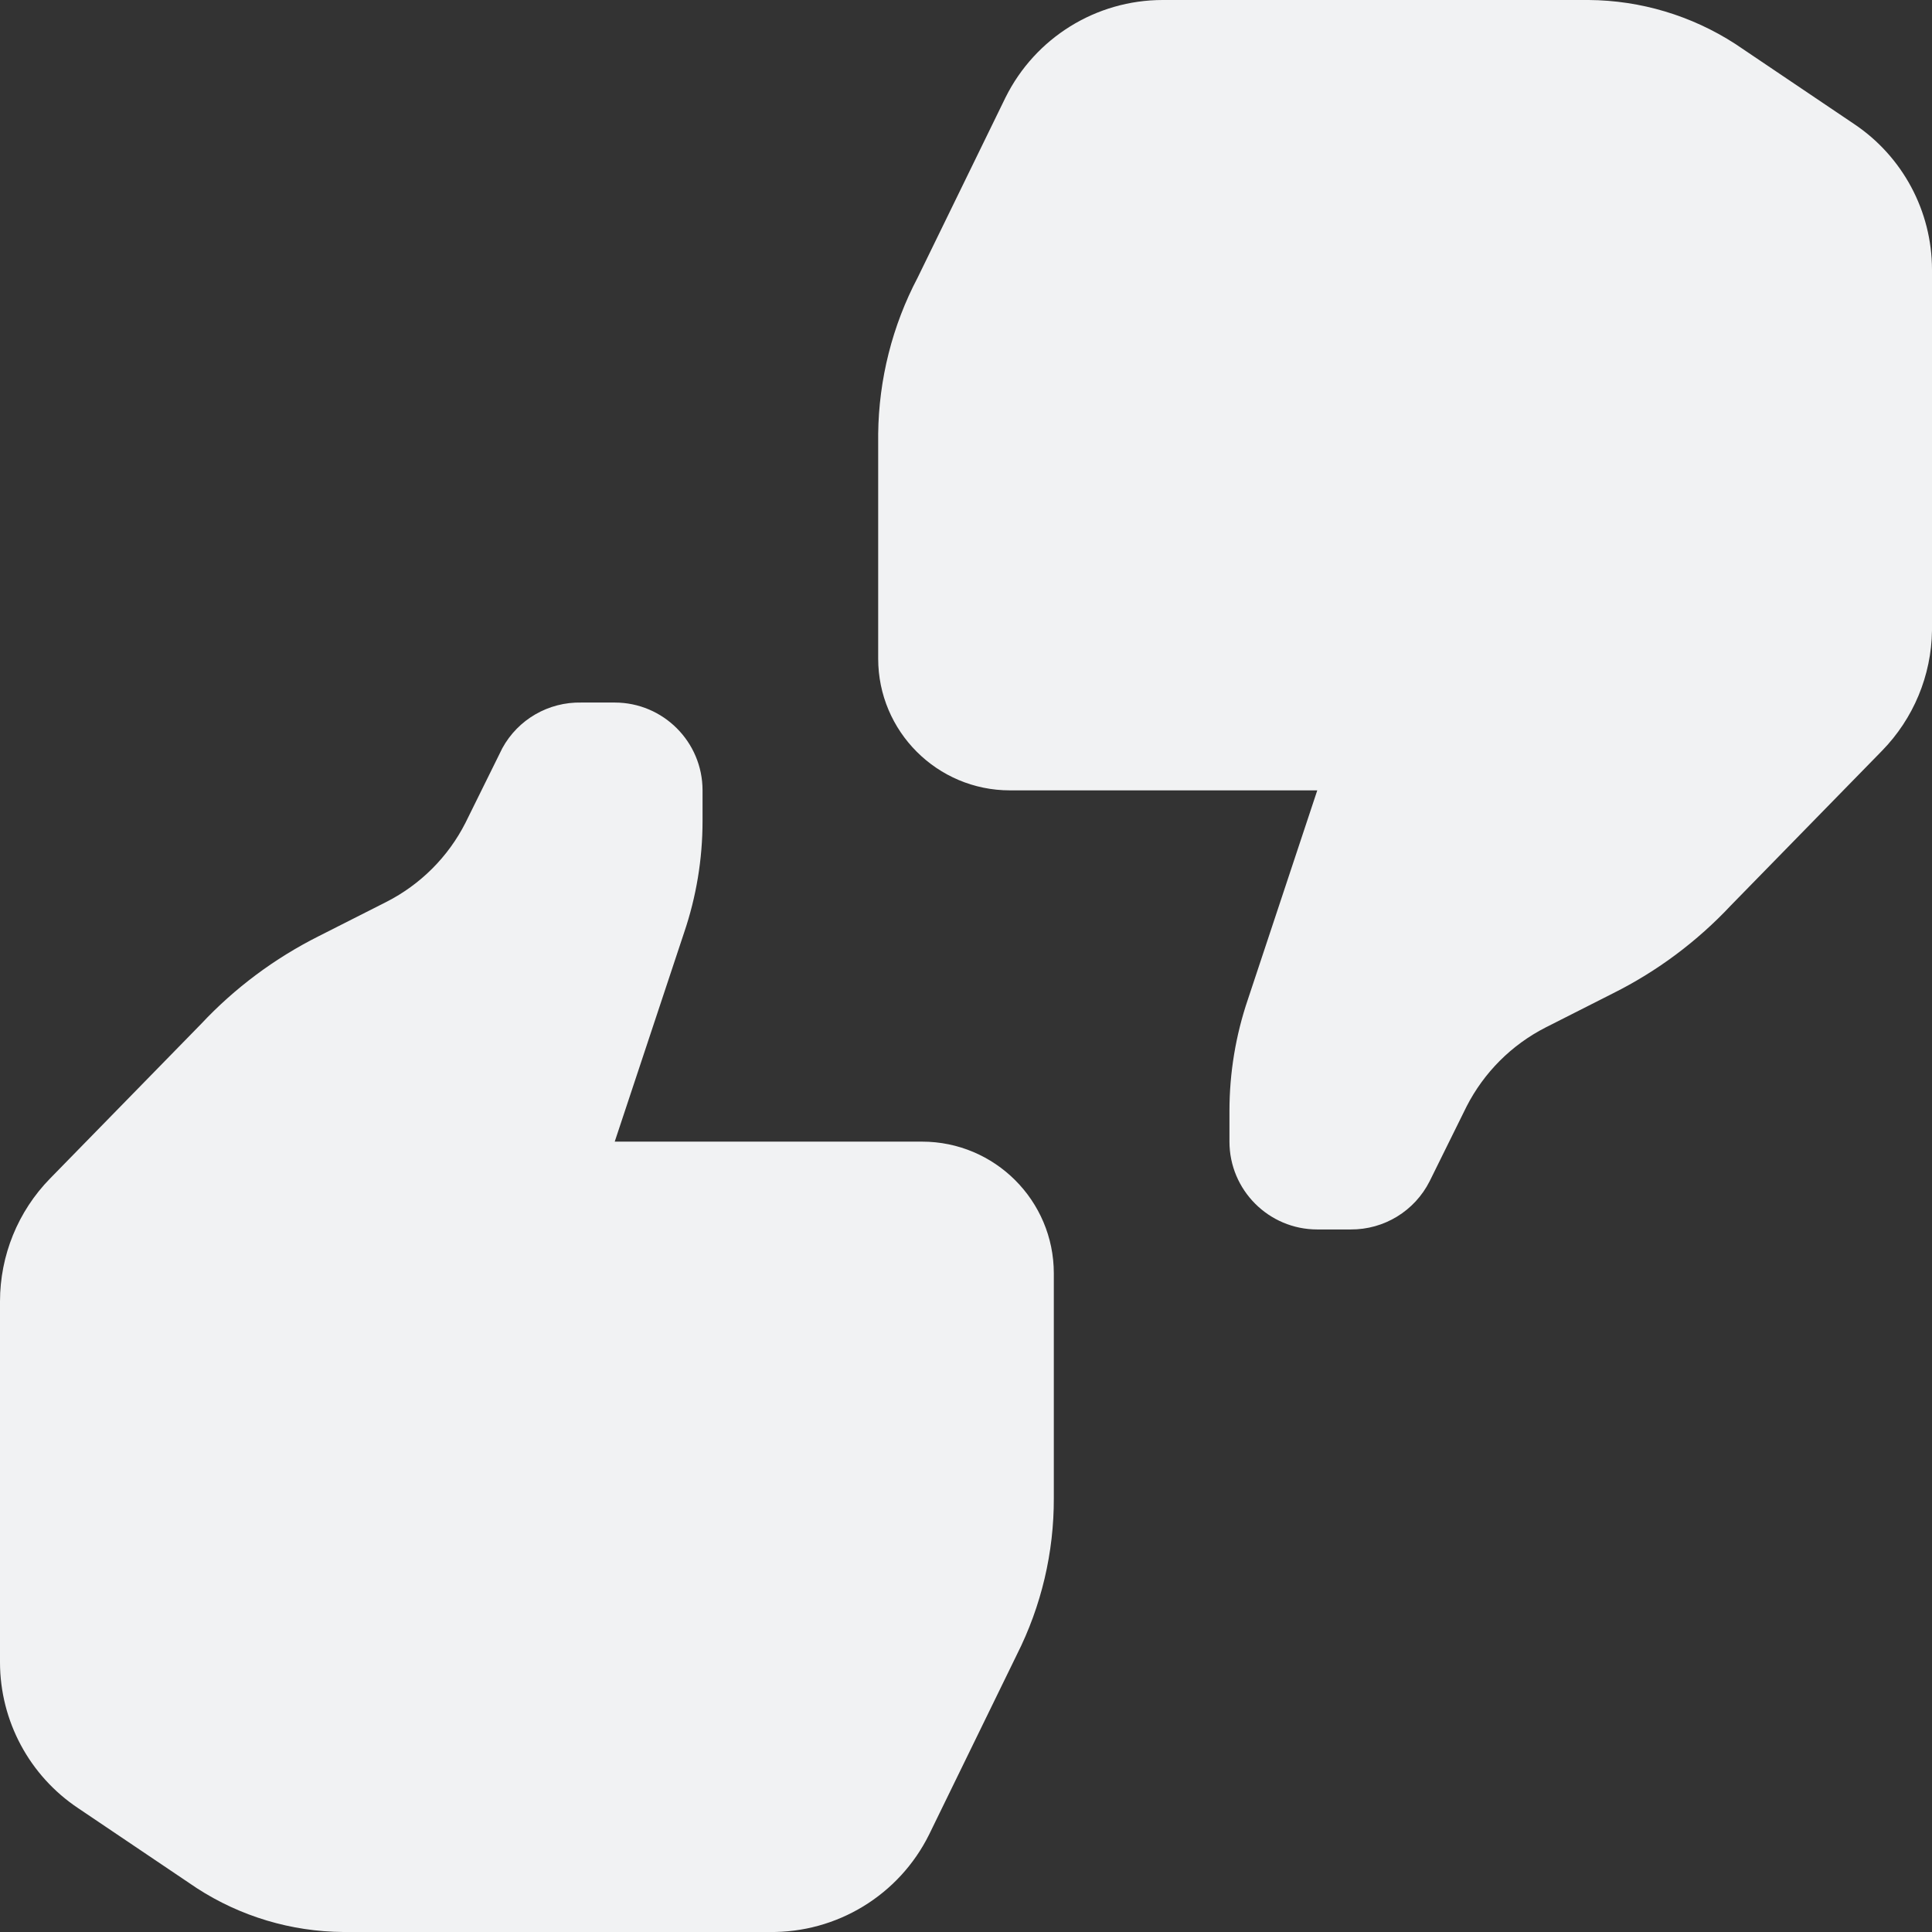 <svg width="22" height="22" viewBox="0 0 22 22" fill="none" xmlns="http://www.w3.org/2000/svg">
<rect x="0" y="0" width="22" height="22" fill="#333333" stroke="none"/>
<path fill-rule="evenodd" clip-rule="evenodd" d="M22 3.07V7.18C21.993 7.693 21.789 8.183 21.43 8.55L19.71 10.31C19.326 10.72 18.872 11.059 18.37 11.31L17.6 11.7C17.212 11.898 16.898 12.213 16.7 12.6L16.28 13.45C16.109 13.79 15.76 14.003 15.38 14H15C14.448 14 14 13.552 14 13V12.65C14 12.218 14.071 11.789 14.21 11.38L15 9H11.5C10.672 9 10 8.328 10 7.5V4.94C10.007 4.319 10.161 3.709 10.45 3.16L11.45 1.11C11.788 0.43 12.481 0 13.24 0H18.09C18.683 0.004 19.262 0.178 19.76 0.5L21.11 1.41C21.665 1.78 21.999 2.403 22 3.07ZM2.29 11.66L0.57 13.42C0.204 13.794 -0 14.297 7.64381e-07 14.82V18.93C0.001 19.597 0.335 20.22 0.89 20.59L2.24 21.5C2.738 21.823 3.317 21.996 3.91 22H8.76C9.53 22.011 10.238 21.58 10.58 20.89L11.58 18.84C11.858 18.288 12.002 17.678 12 17.06V14.5C12 13.672 11.328 13 10.5 13H7L7.79 10.62C7.929 10.211 8 9.782 8 9.35V9C8 8.448 7.552 8 7 8H6.62C6.246 7.992 5.899 8.192 5.72 8.52L5.3 9.37C5.103 9.758 4.787 10.073 4.4 10.27L3.63 10.66C3.128 10.912 2.674 11.25 2.29 11.66Z" fill="#F1F2F3"/>
</svg>
